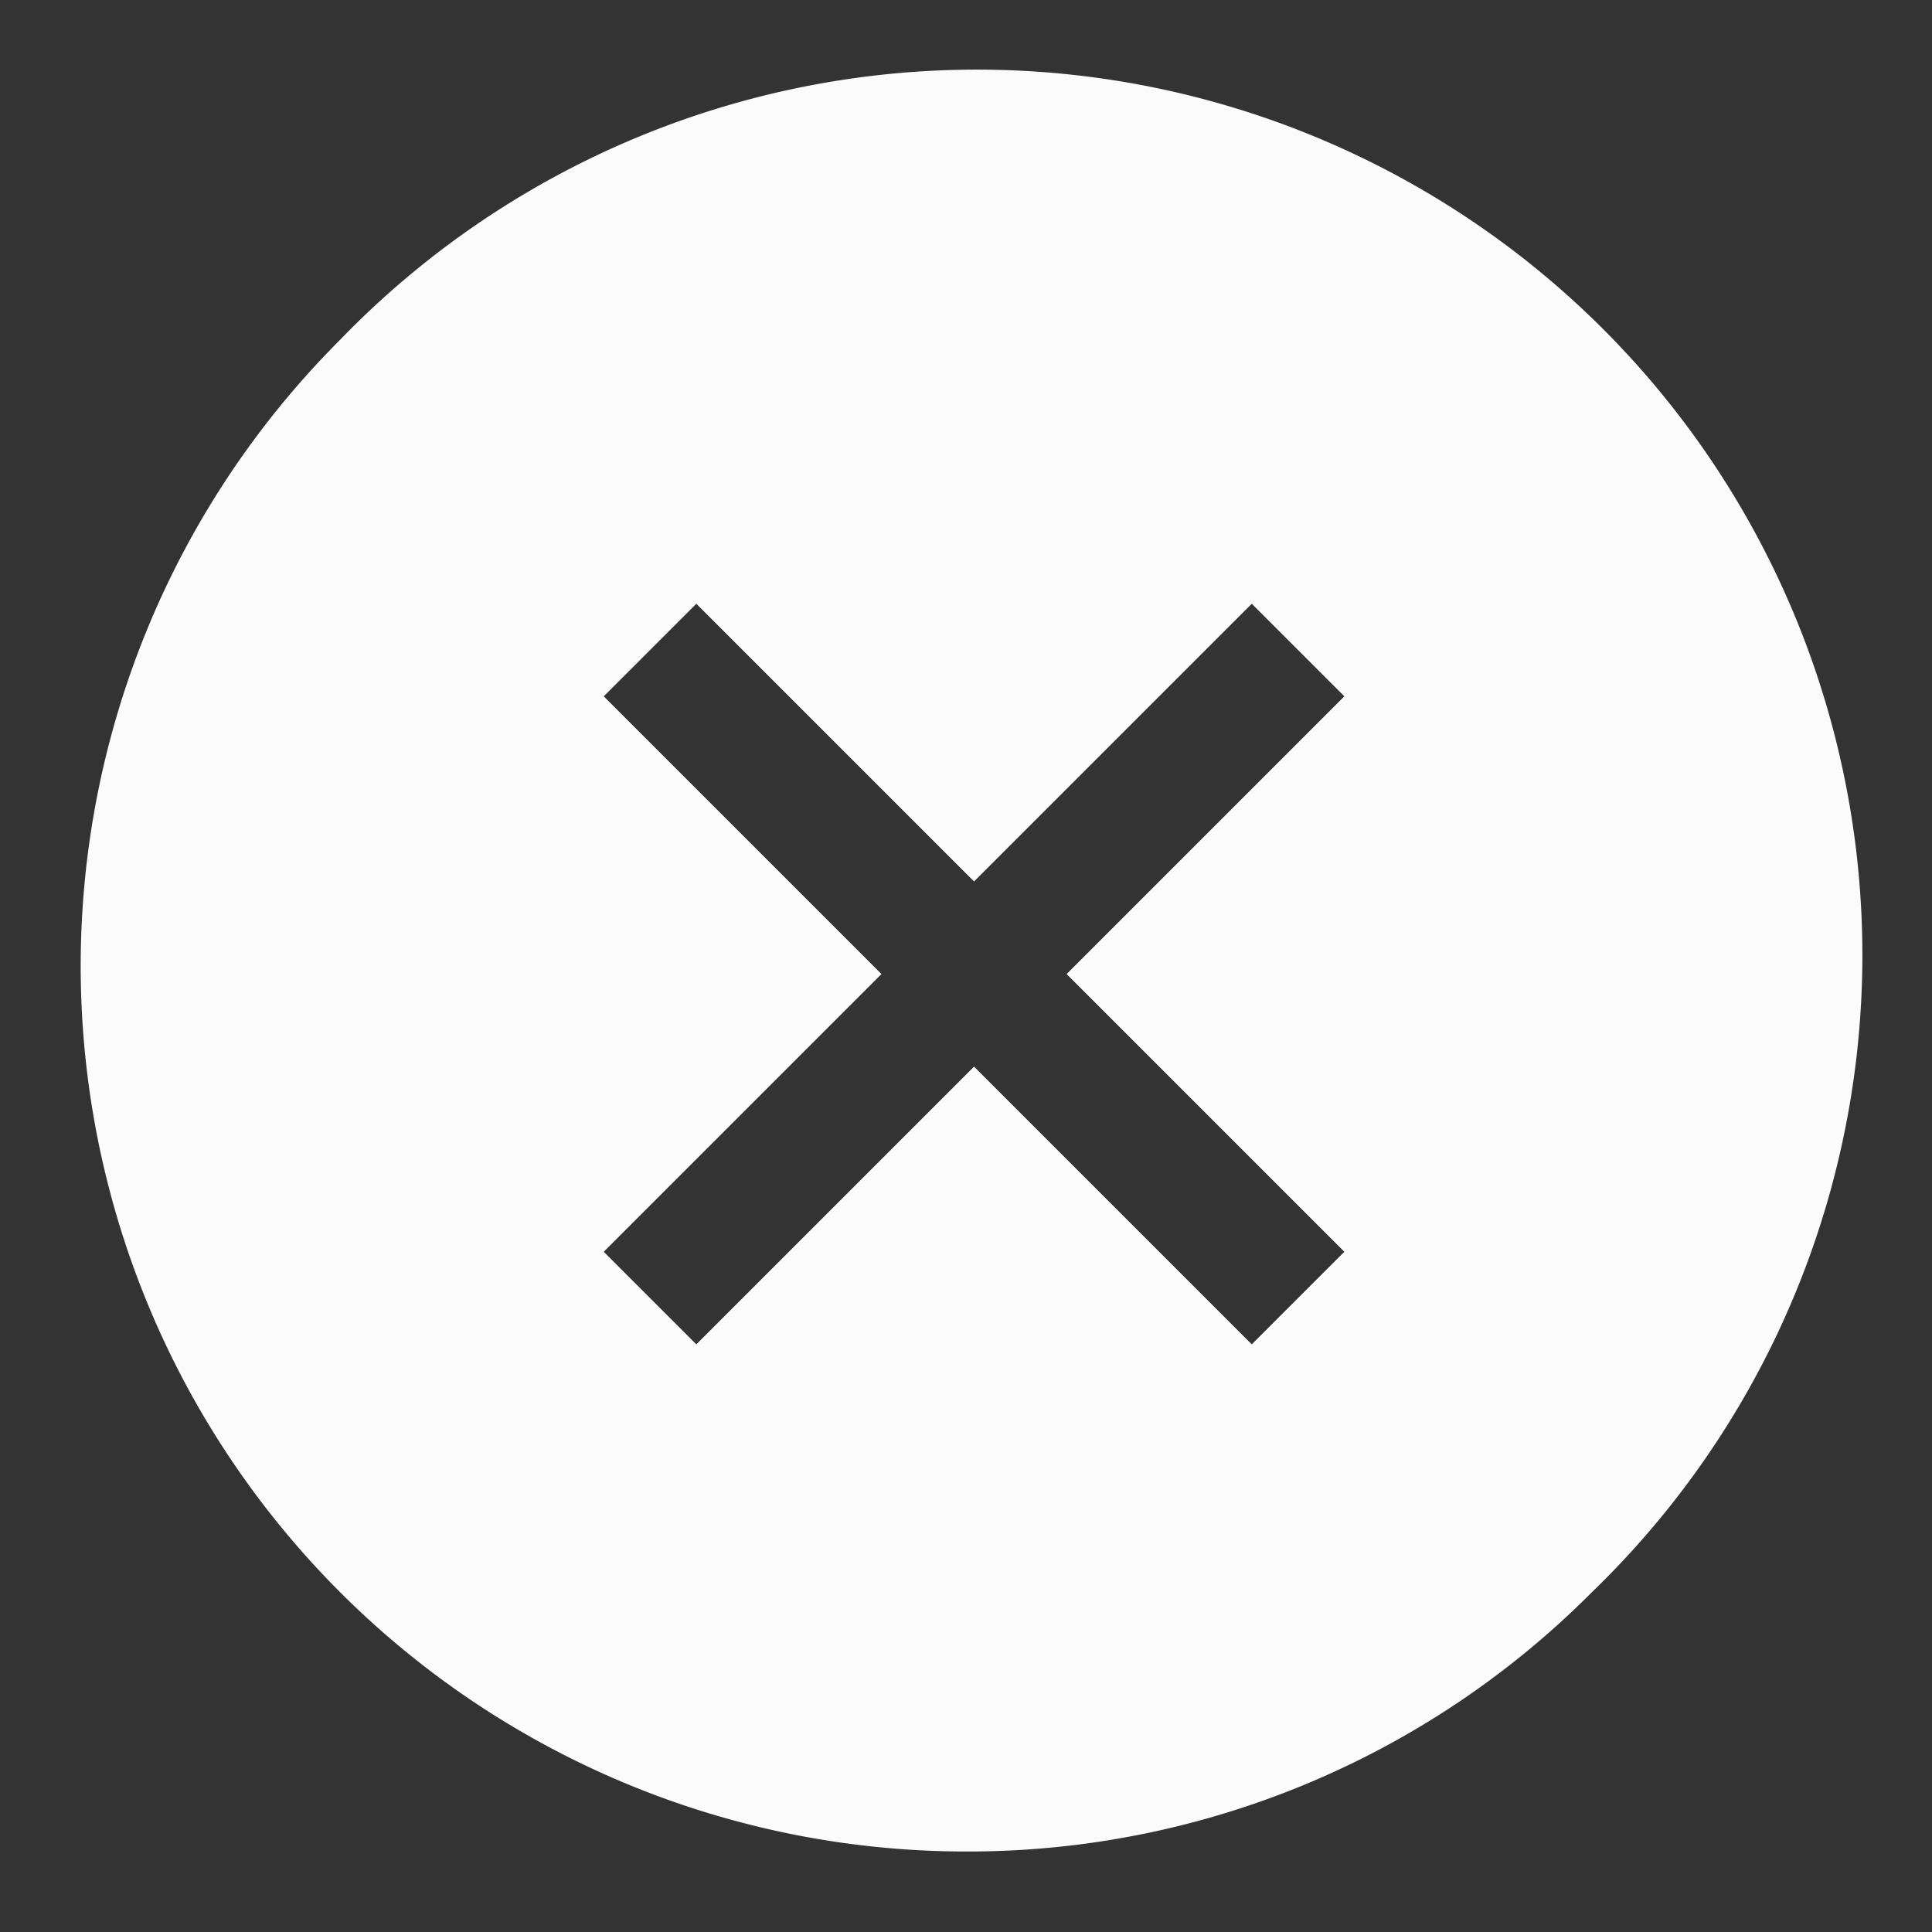 <svg xmlns="http://www.w3.org/2000/svg" width="48" height="48" viewBox="0 0 48 48"><rect x="0" y="0" width="48" height="48" fill="#333333" stroke="none"/><defs><style>.a{fill:rgba(0,0,0,0);}.b{fill:#fbfbfb;}</style></defs><g transform="translate(-802 -789)"><path class="a" d="M0,0H48V48H0Z" transform="translate(802 789)"/><path class="b" d="M22,44A22,22,0,0,1,6.446,6.446,22,22,0,1,1,37.554,37.554,21.855,21.855,0,0,1,22,44Zm.2-19.5h0l6.9,6.9,2.3-2.3-6.9-6.9,6.9-6.9L29.1,13l-6.9,6.9L15.3,13,13,15.3l6.9,6.9L13,29.1l2.3,2.3,6.9-6.9Z" transform="translate(804 791)"/></g></svg>